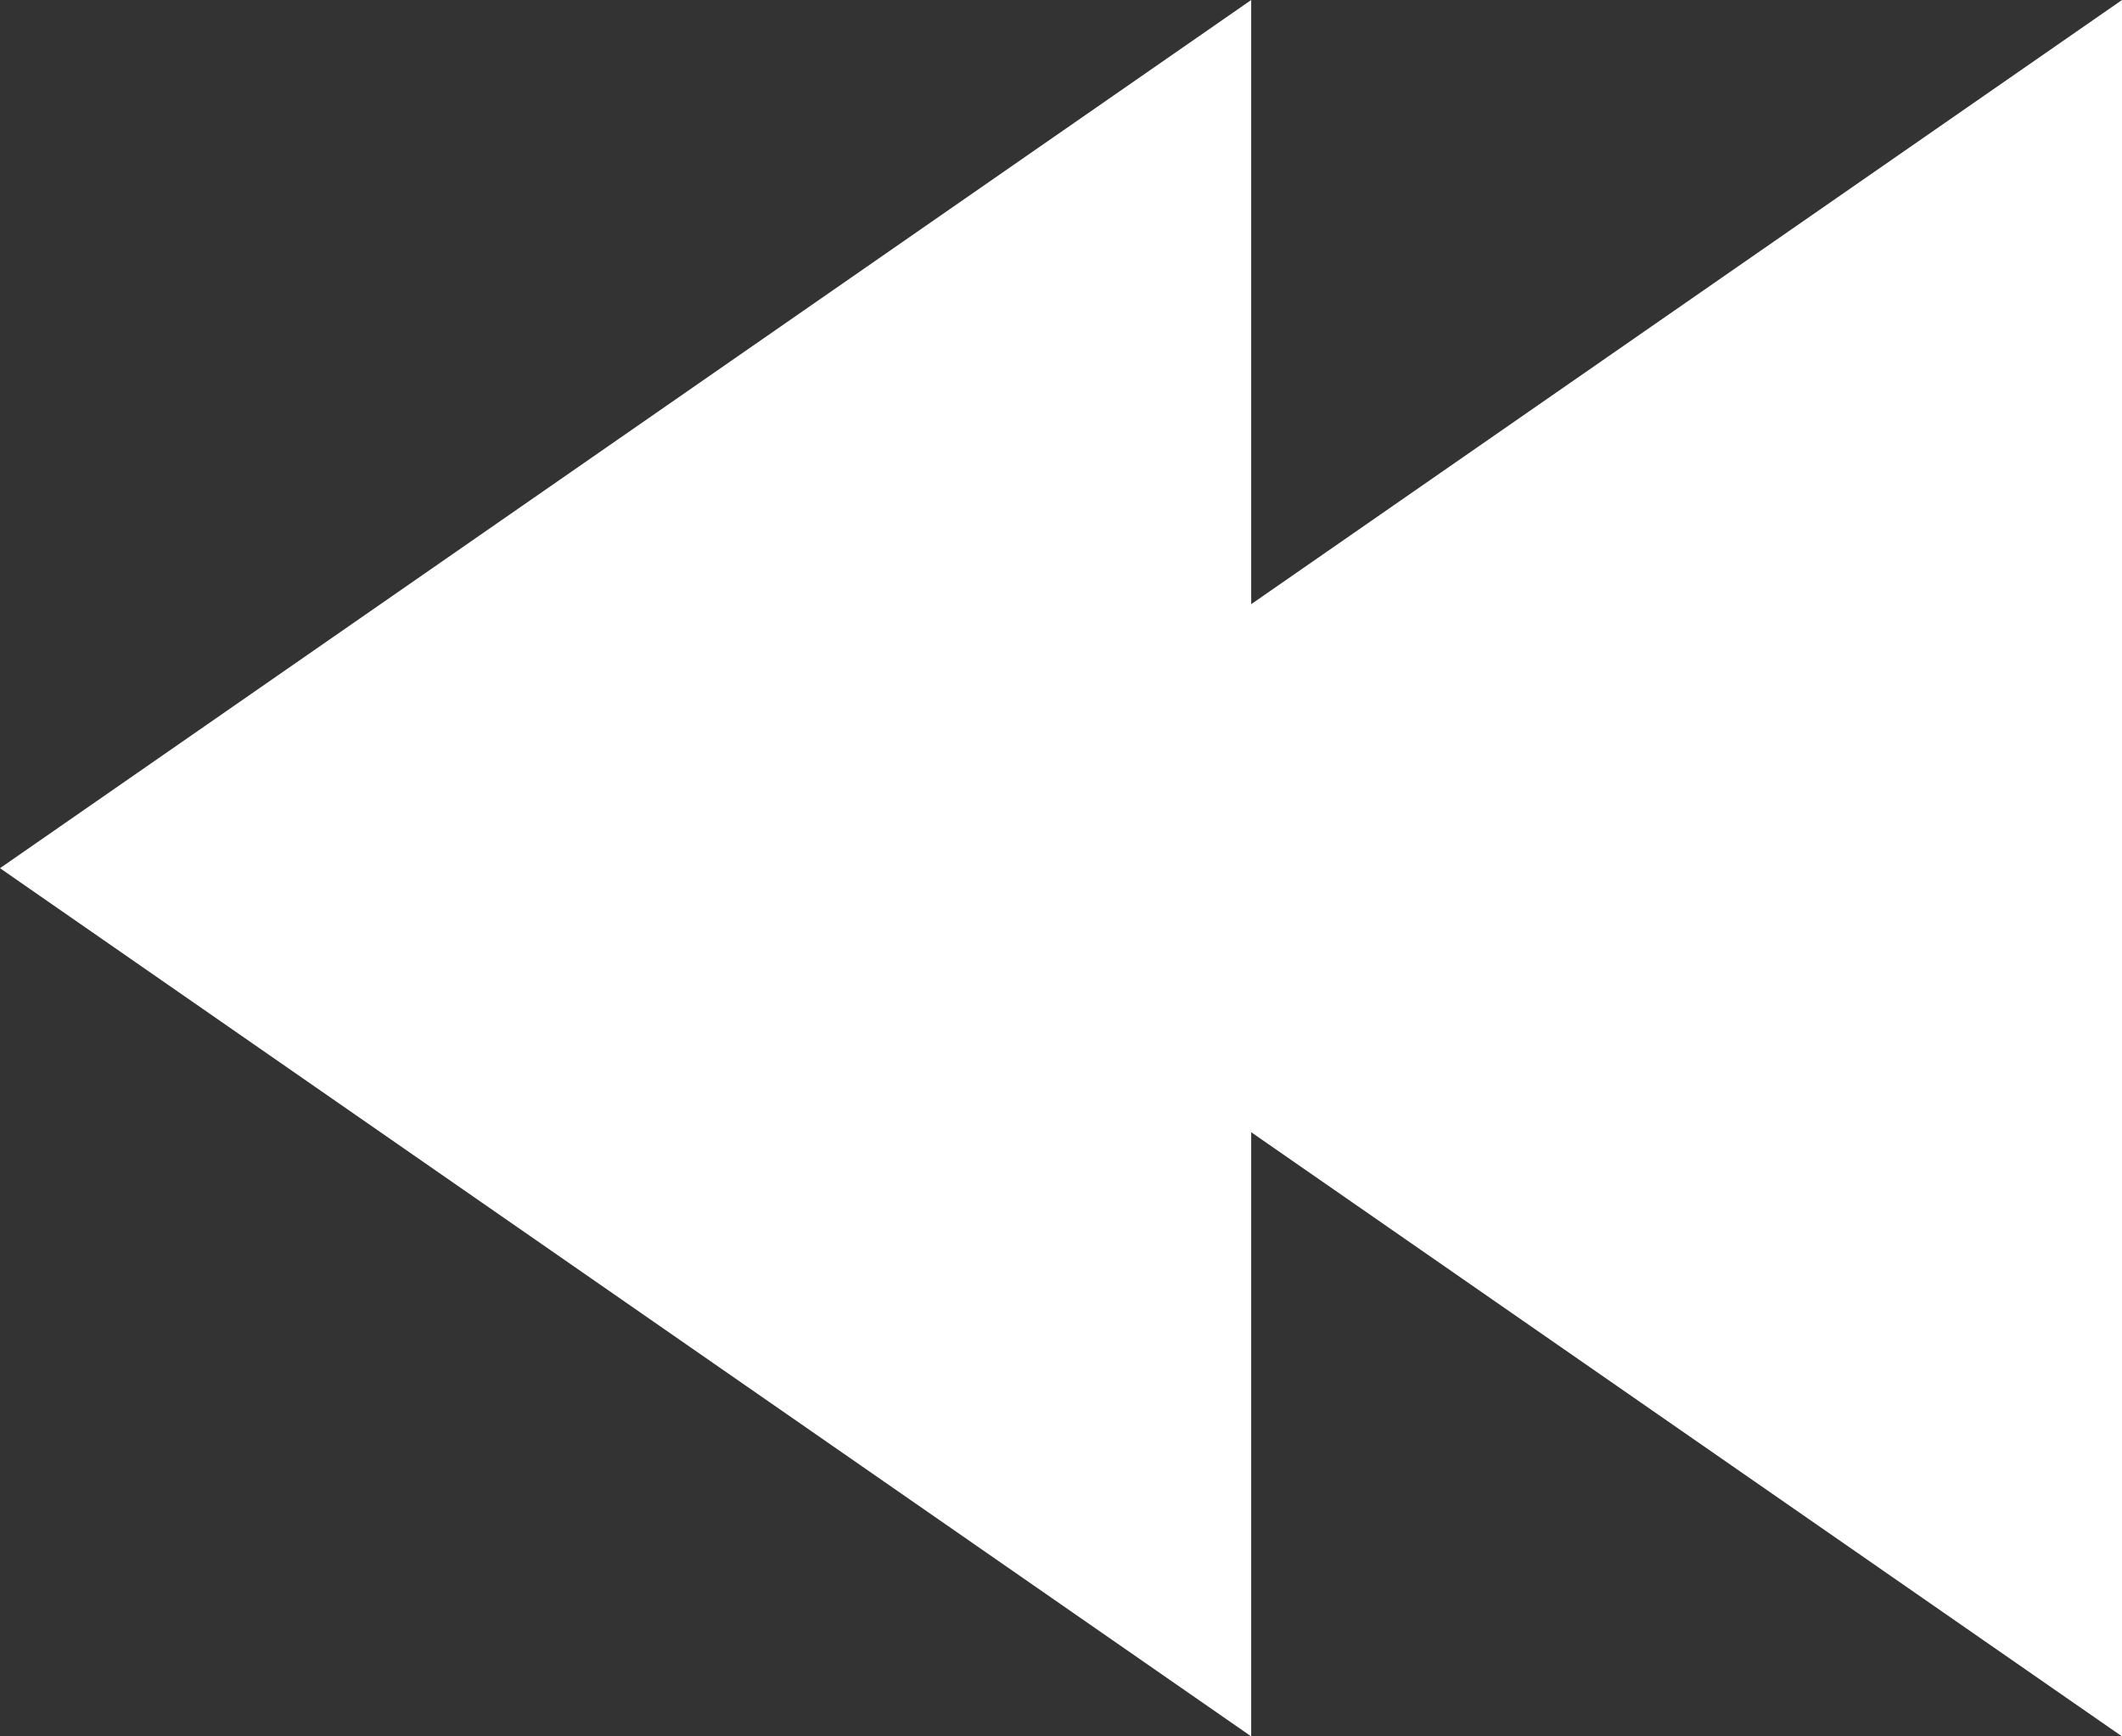 
<svg width="22px" height="18px" viewBox="0 0 22 18" version="1.1" xmlns="http://www.w3.org/2000/svg" xmlns:xlink="http://www.w3.org/1999/xlink">
    <rect x="0" y="0" width="22" height="18" fill="#333333" stroke="none"/>
    <!-- Generator: Sketch 46.2 (44496) - http://www.bohemiancoding.com/sketch -->
    <desc>Created with Sketch.</desc>
    <defs></defs>
    <g id="Page-1" stroke="none" stroke-width="1" fill="none" fill-rule="evenodd">
        <g id="Music-Player" transform="translate(-316, -449)" fill="#FFFFFF">
            <polygon id="Backward" transform="translate(327, 458) scale(-1, 1) translate(-327, -458) " points="325.028 460.737 316 467 316 449 325.028 455.263 325.028 449 338 458 325.028 467"></polygon>
        </g>
    </g>
</svg>